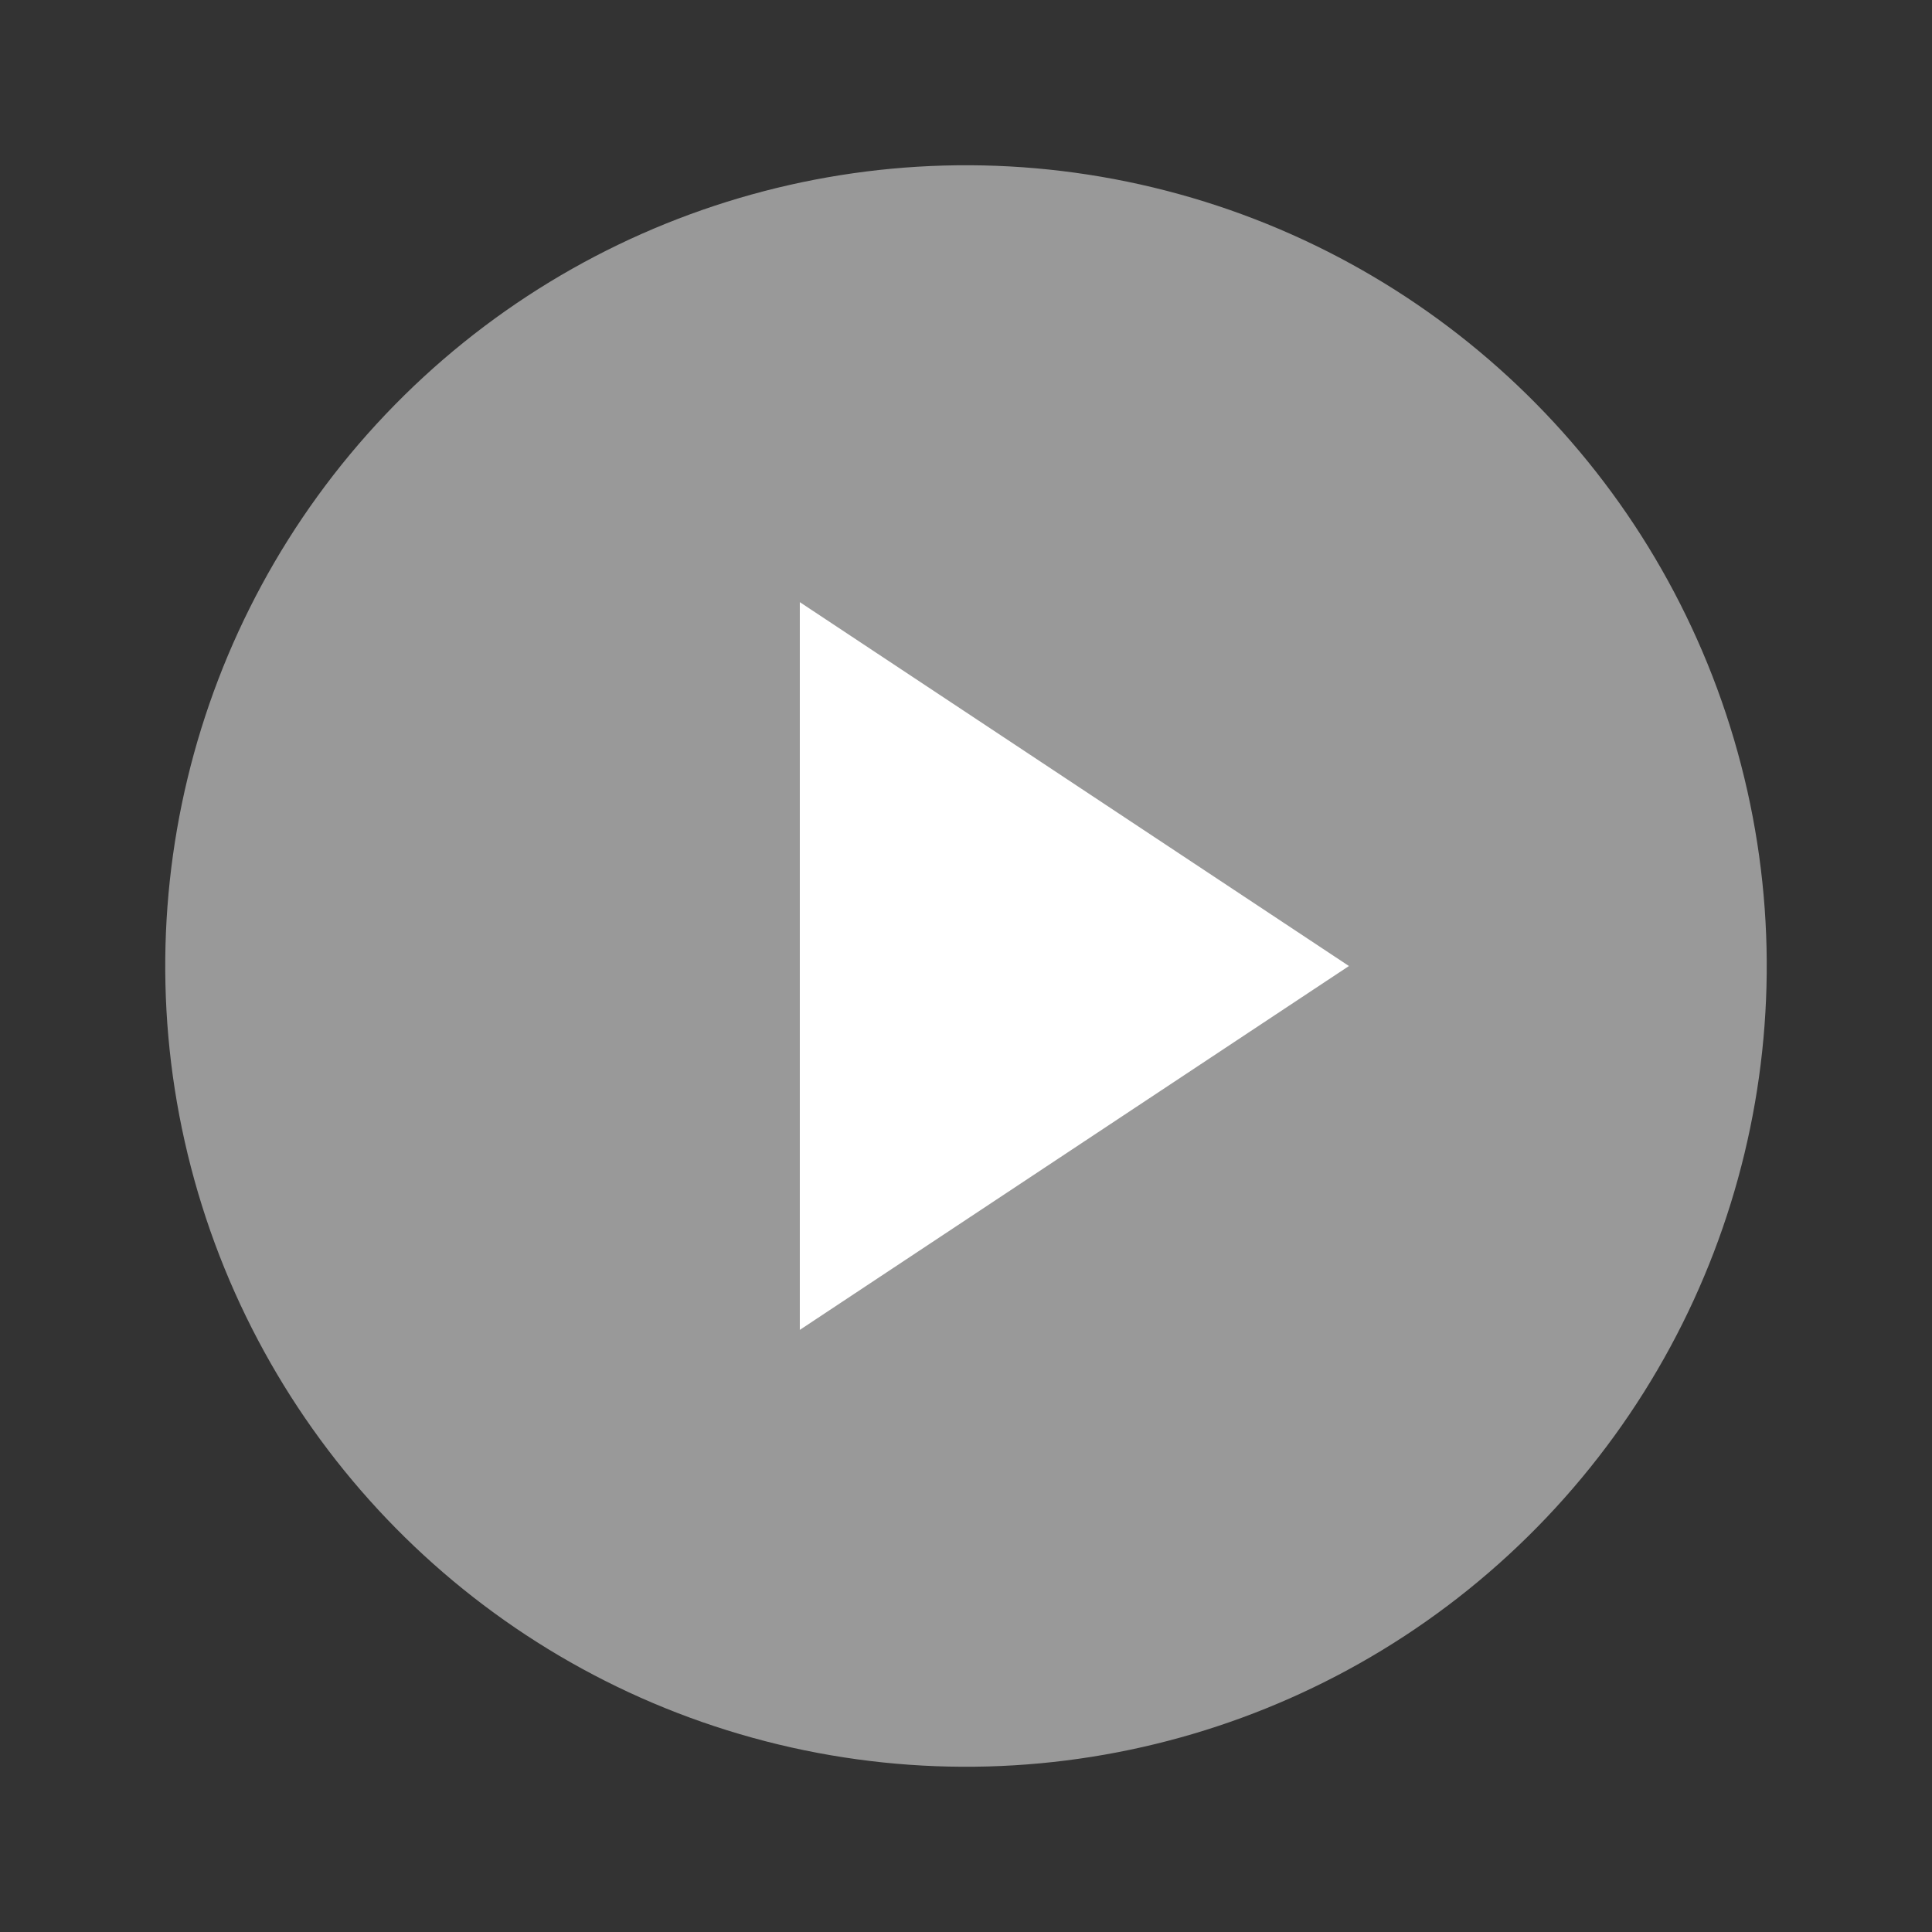 <svg xmlns="http://www.w3.org/2000/svg" width="107.132" height="107.132" viewBox="0 0 107.132 107.132"><rect x="0" y="0" width="107.132" height="107.132" fill="#333333" stroke="none"/><defs><style>.a,.b{fill:#fff;}.a{opacity:0.5;}</style></defs><g transform="translate(-198.863 -211.576)"><circle class="a" cx="44.402" cy="44.402" r="44.402" transform="translate(198.863 297.911) rotate(-76.456)"/><path class="b" d="M240.66,241.581v40.354l30.45-20.177Z" transform="translate(2.554 3.385)"/></g></svg>